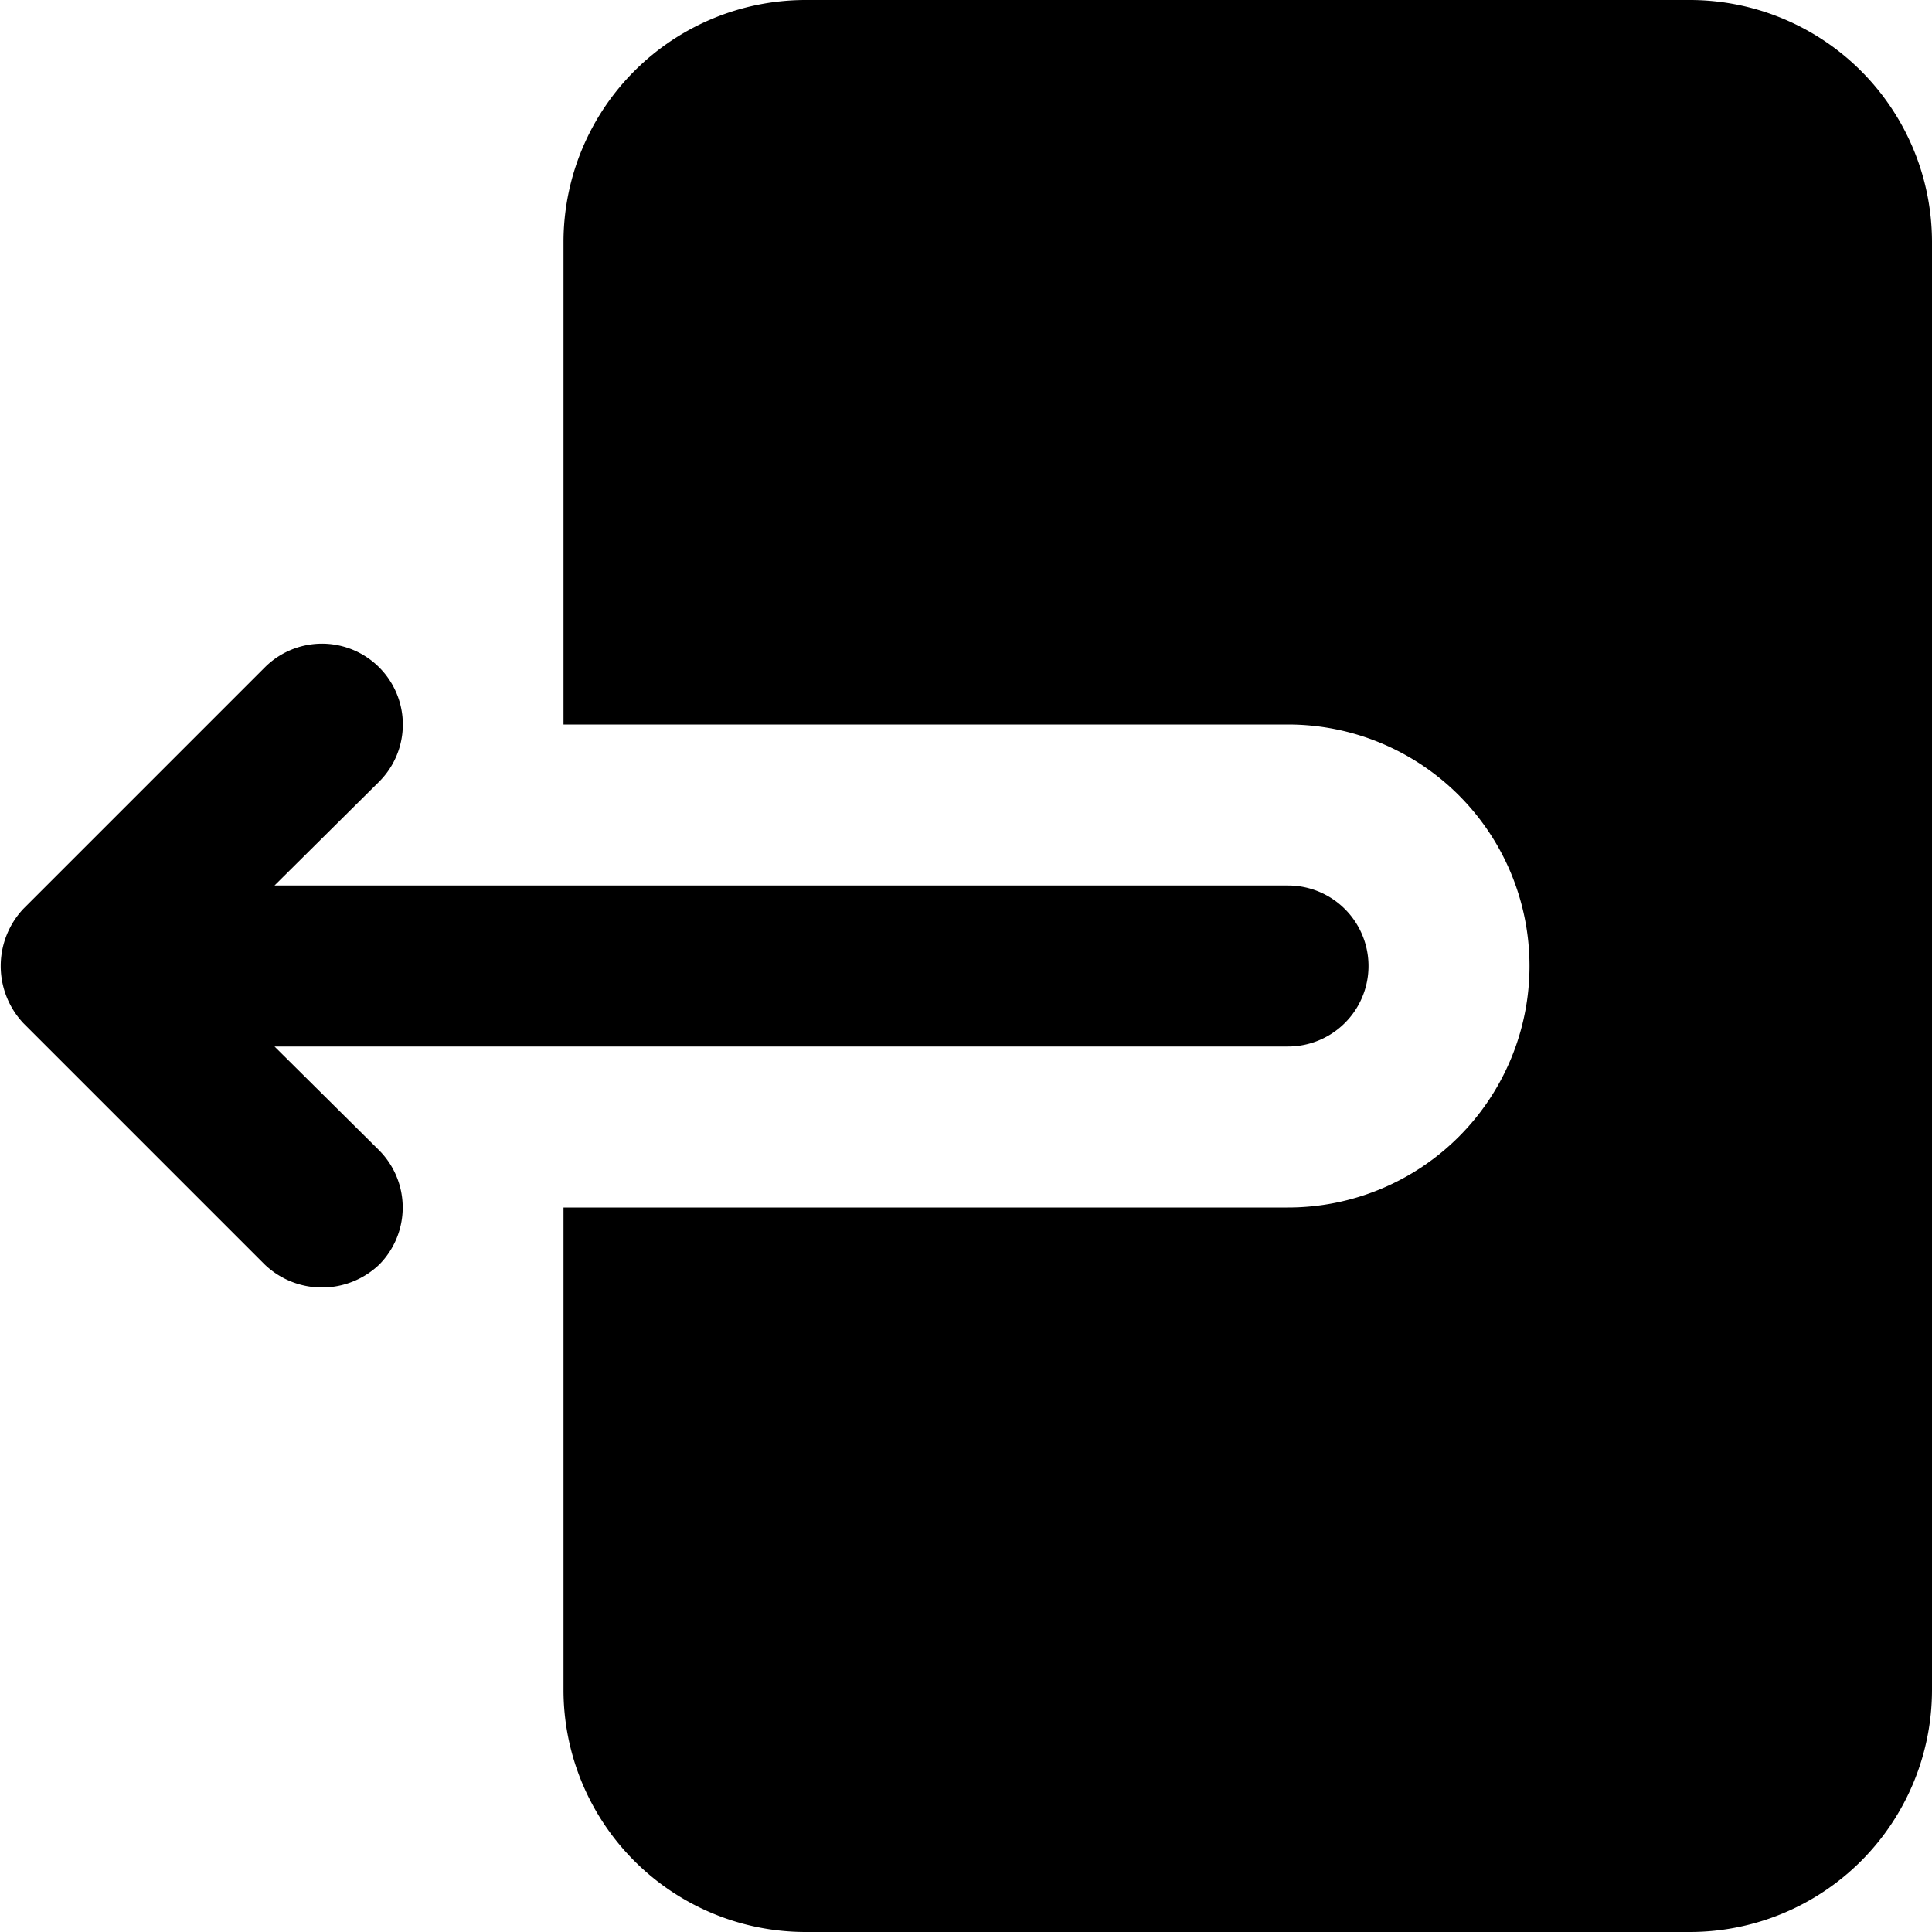 <svg xmlns="http://www.w3.org/2000/svg" data-name="Layer 1" viewBox="0 0 24 24" id="exit"><path d="M21,0H10A3.009,3.009,0,0,0,7,3V9h9a3,3,0,0,1,0,6H7v6a3.009,3.009,0,0,0,3,3H21a3.009,3.009,0,0,0,3-3V3A3.009,3.009,0,0,0,21,0Z"></path><path d="M3.41,13H16a1,1,0,0,0,0-2H3.41l1.3-1.29A1,1,0,0,0,3.29,8.29l-3,3a1.037,1.037,0,0,0,0,1.42l3,3a1.03,1.03,0,0,0,1.42,0,1.008,1.008,0,0,0,0-1.42Z"></path></svg>